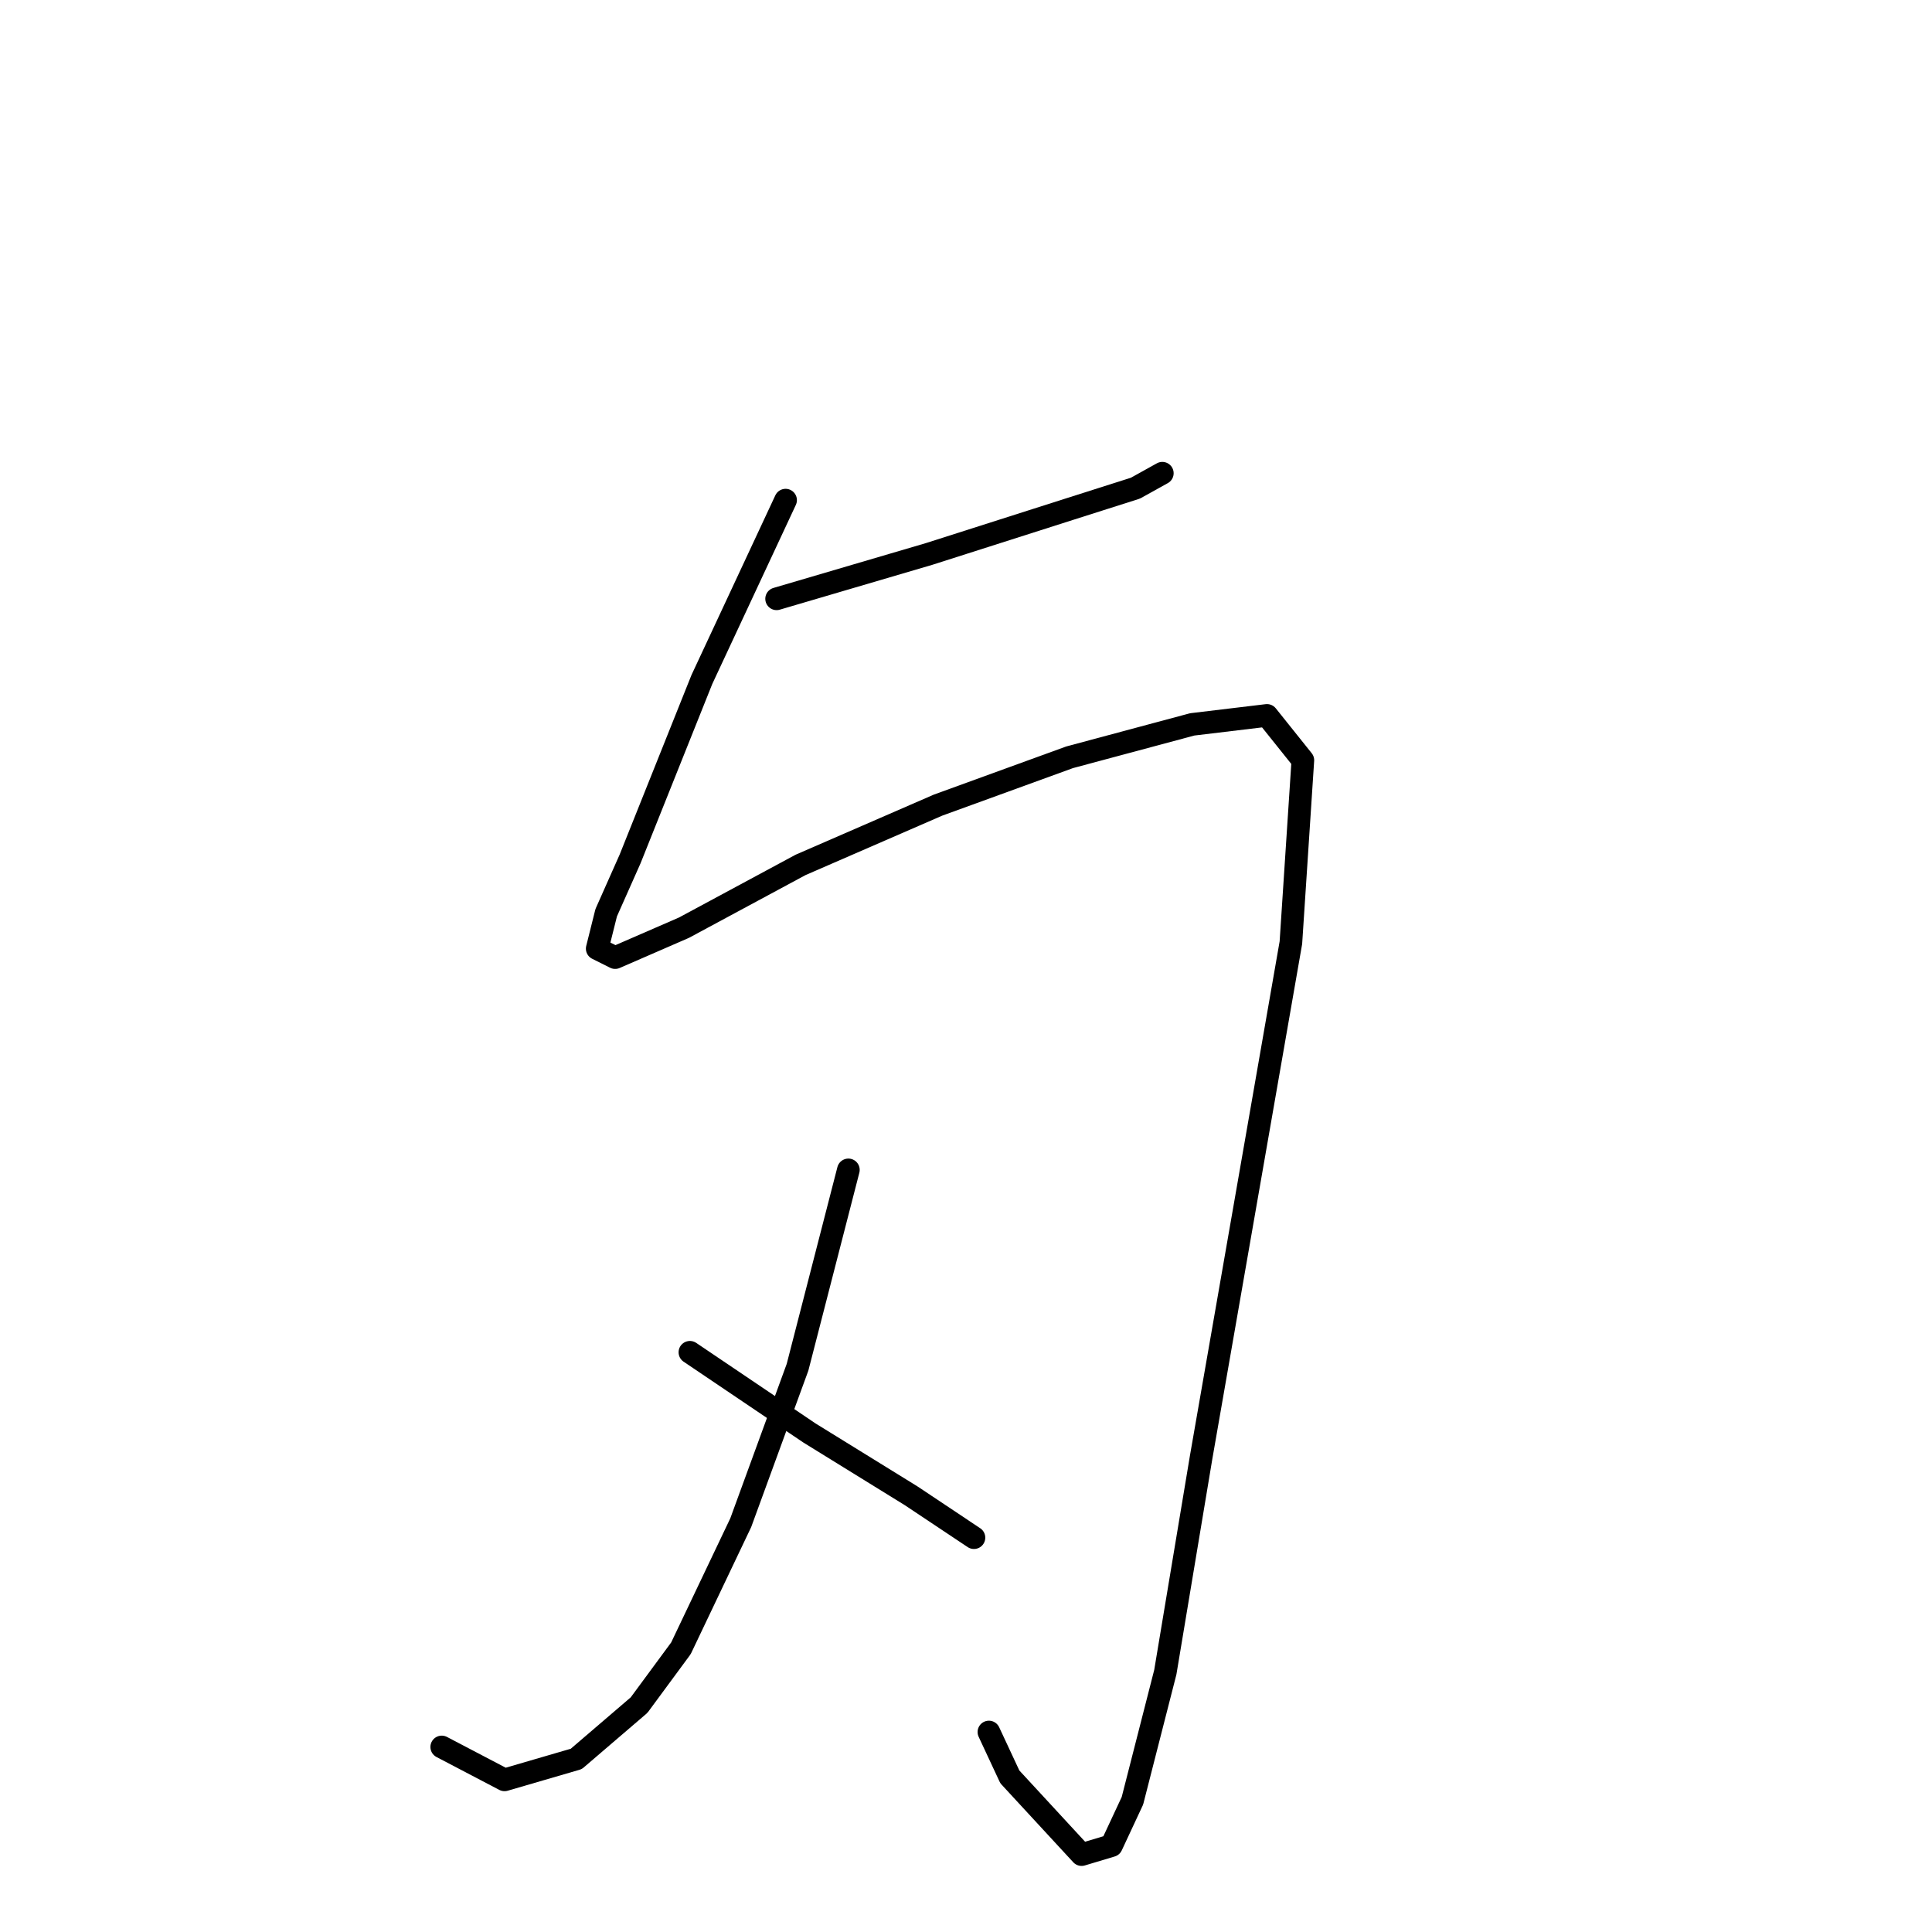 <?xml version="1.0" standalone="no"?>
    <svg width="256" height="256" xmlns="http://www.w3.org/2000/svg" version="1.1">
    <polyline stroke="black" stroke-width="3" stroke-linecap="round" fill="transparent" stroke-linejoin="round" points="102.905 79.345 123.111 73.402 141.732 67.459 150.448 64.686 154.014 62.705 154.014 62.705 " />
        <polyline stroke="black" stroke-width="3" stroke-linecap="round" fill="transparent" stroke-linejoin="round" points="104.094 66.271 93 90.042 85.869 107.871 83.492 113.813 80.322 120.945 79.134 125.699 81.511 126.888 90.623 122.926 106.075 114.606 124.299 106.682 141.732 100.343 157.976 95.985 167.88 94.796 172.635 100.739 171.05 124.907 165.107 158.979 159.164 193.052 154.41 221.577 150.052 238.613 147.278 244.556 143.316 245.745 133.808 235.444 131.035 229.501 131.035 229.501 " />
        <polyline stroke="black" stroke-width="3" stroke-linecap="round" fill="transparent" stroke-linejoin="round" points="112.414 155.017 105.678 181.166 98.151 201.768 90.227 218.408 84.68 225.935 76.36 233.067 66.852 235.84 58.532 231.482 58.532 231.482 " />
        <polyline stroke="black" stroke-width="3" stroke-linecap="round" fill="transparent" stroke-linejoin="round" points="91.416 179.185 107.263 189.882 120.734 198.202 129.054 203.749 129.054 203.749 " />
        </svg>